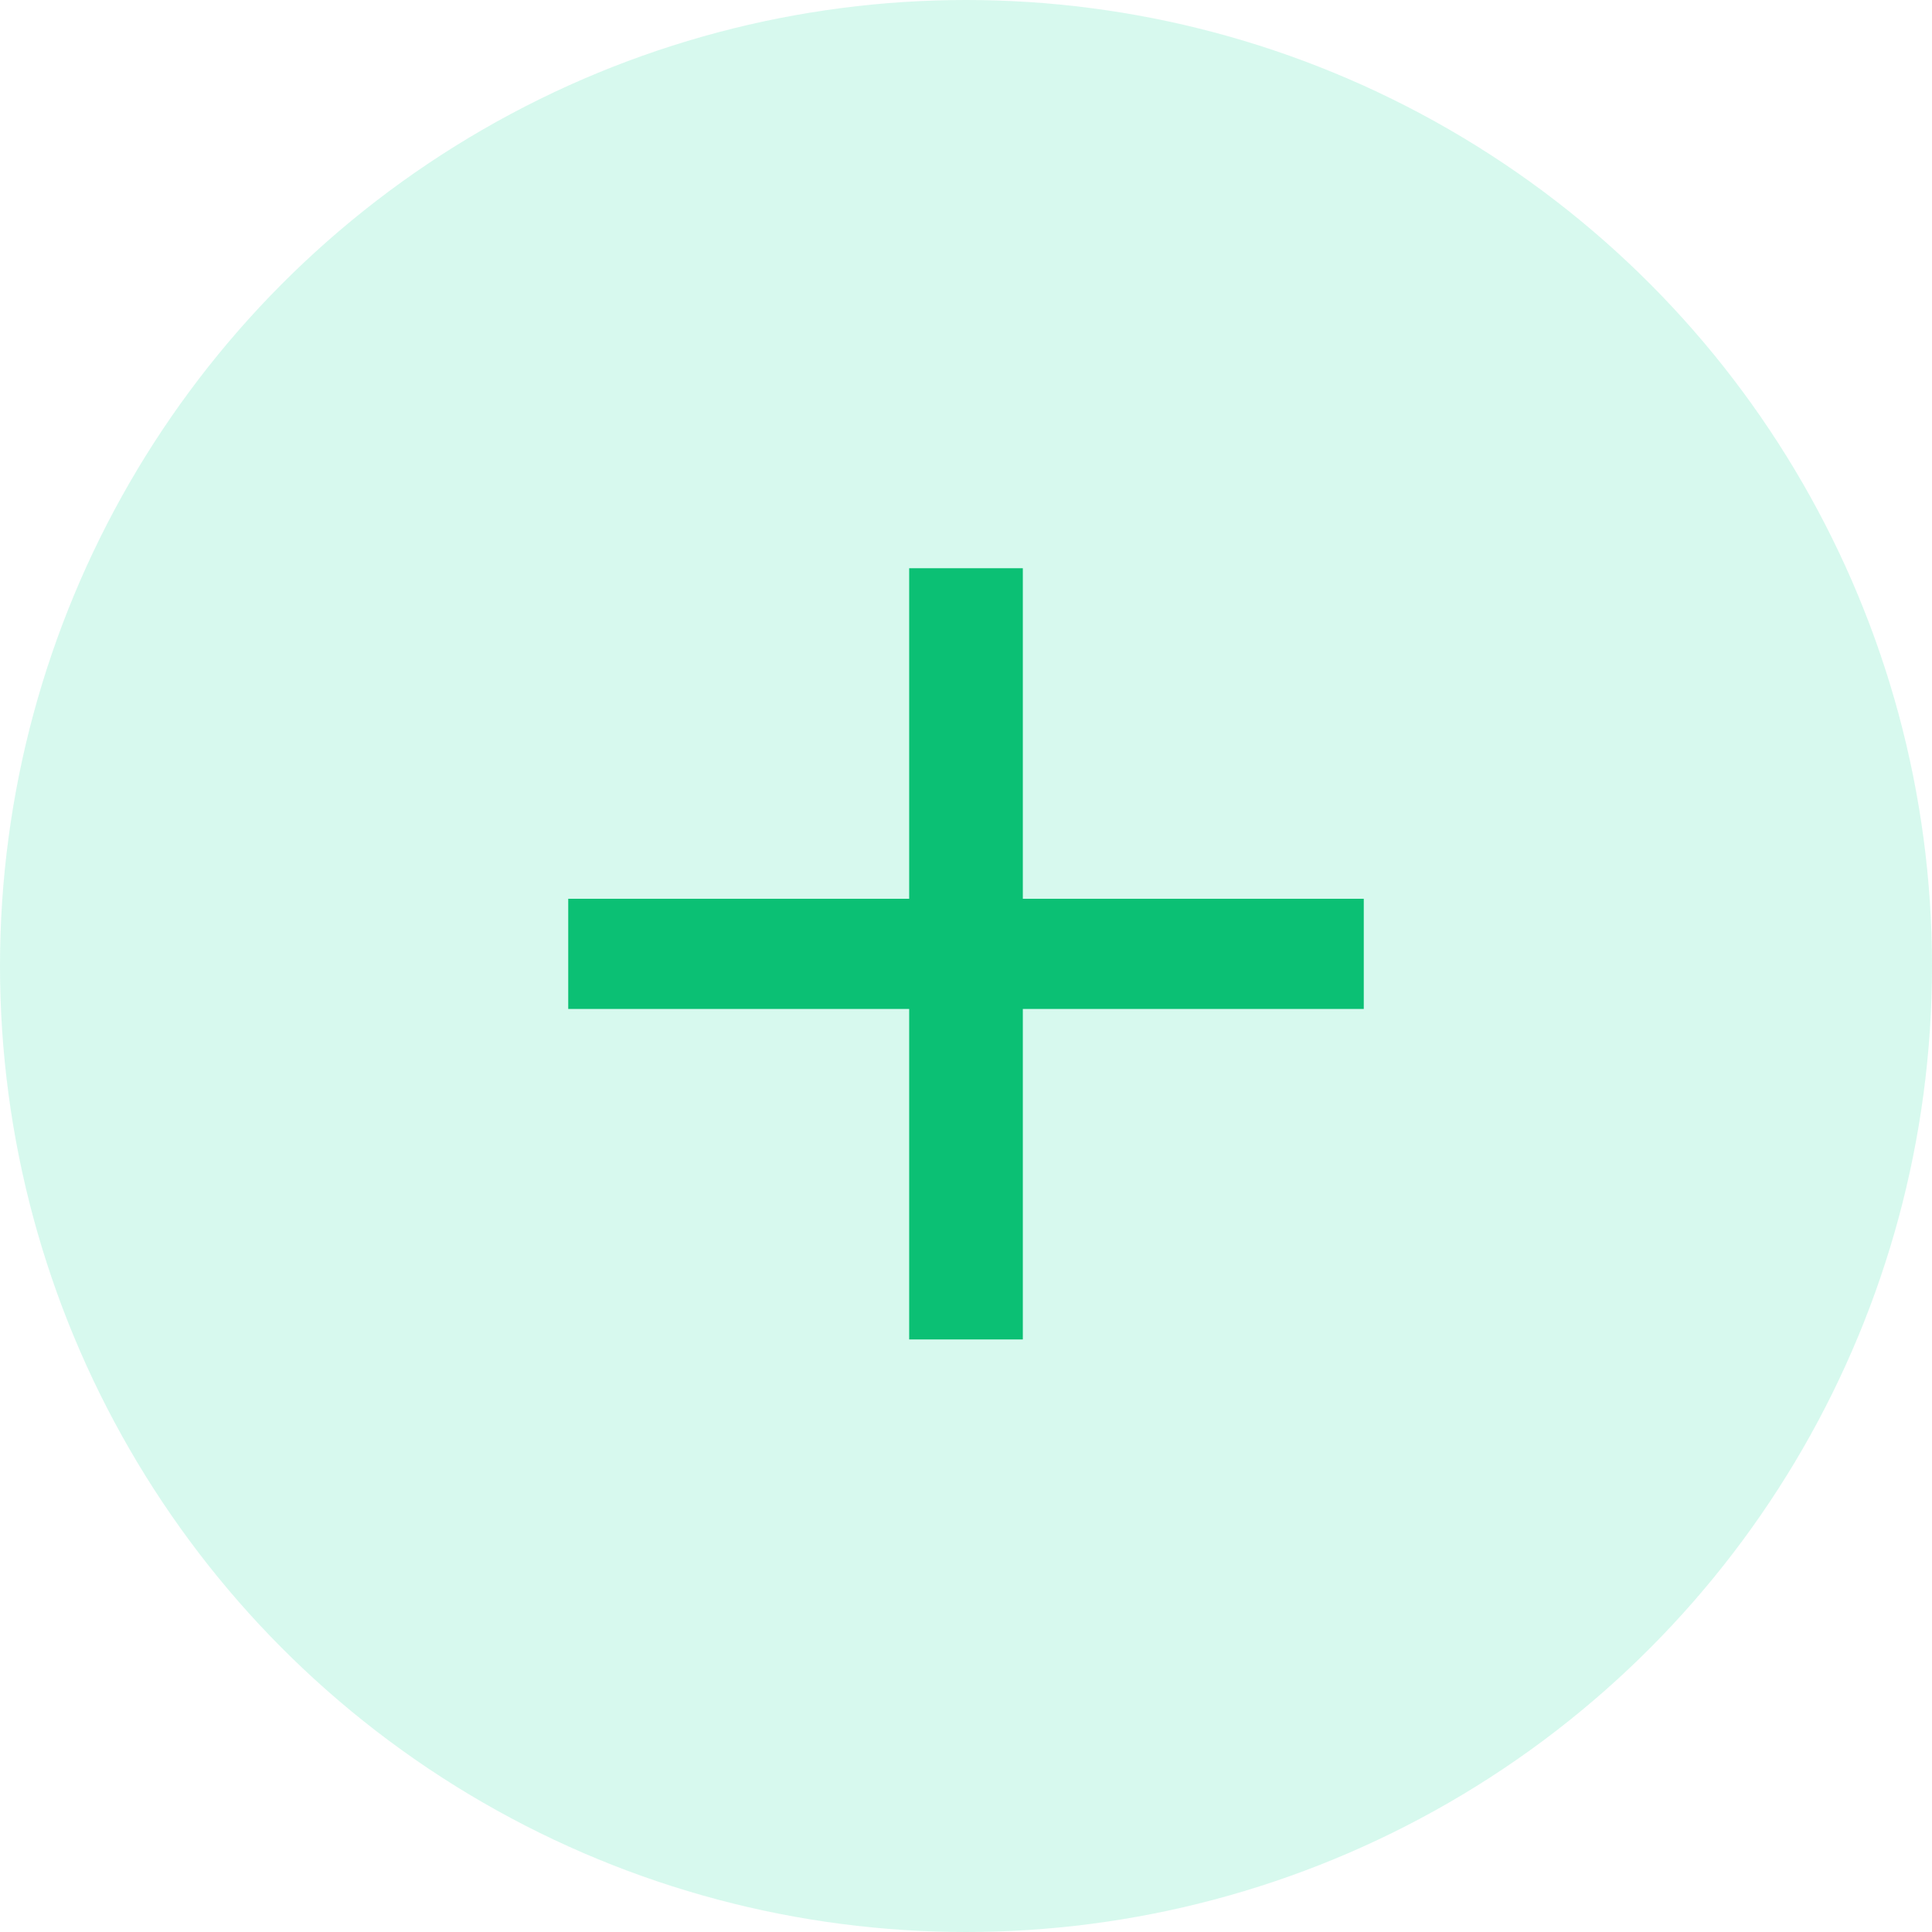 <svg width="34" height="34" viewBox="0 0 34 34" fill="none" xmlns="http://www.w3.org/2000/svg">
<circle opacity="0.5" cx="17" cy="17" r="17" fill="#60E8BF" fill-opacity="0.5"/>
<path d="M24 15.817H18V10H16V15.817H10V17.756H16V23.572H18V17.756H24V15.817Z" fill="#0BC074"/>
</svg>
